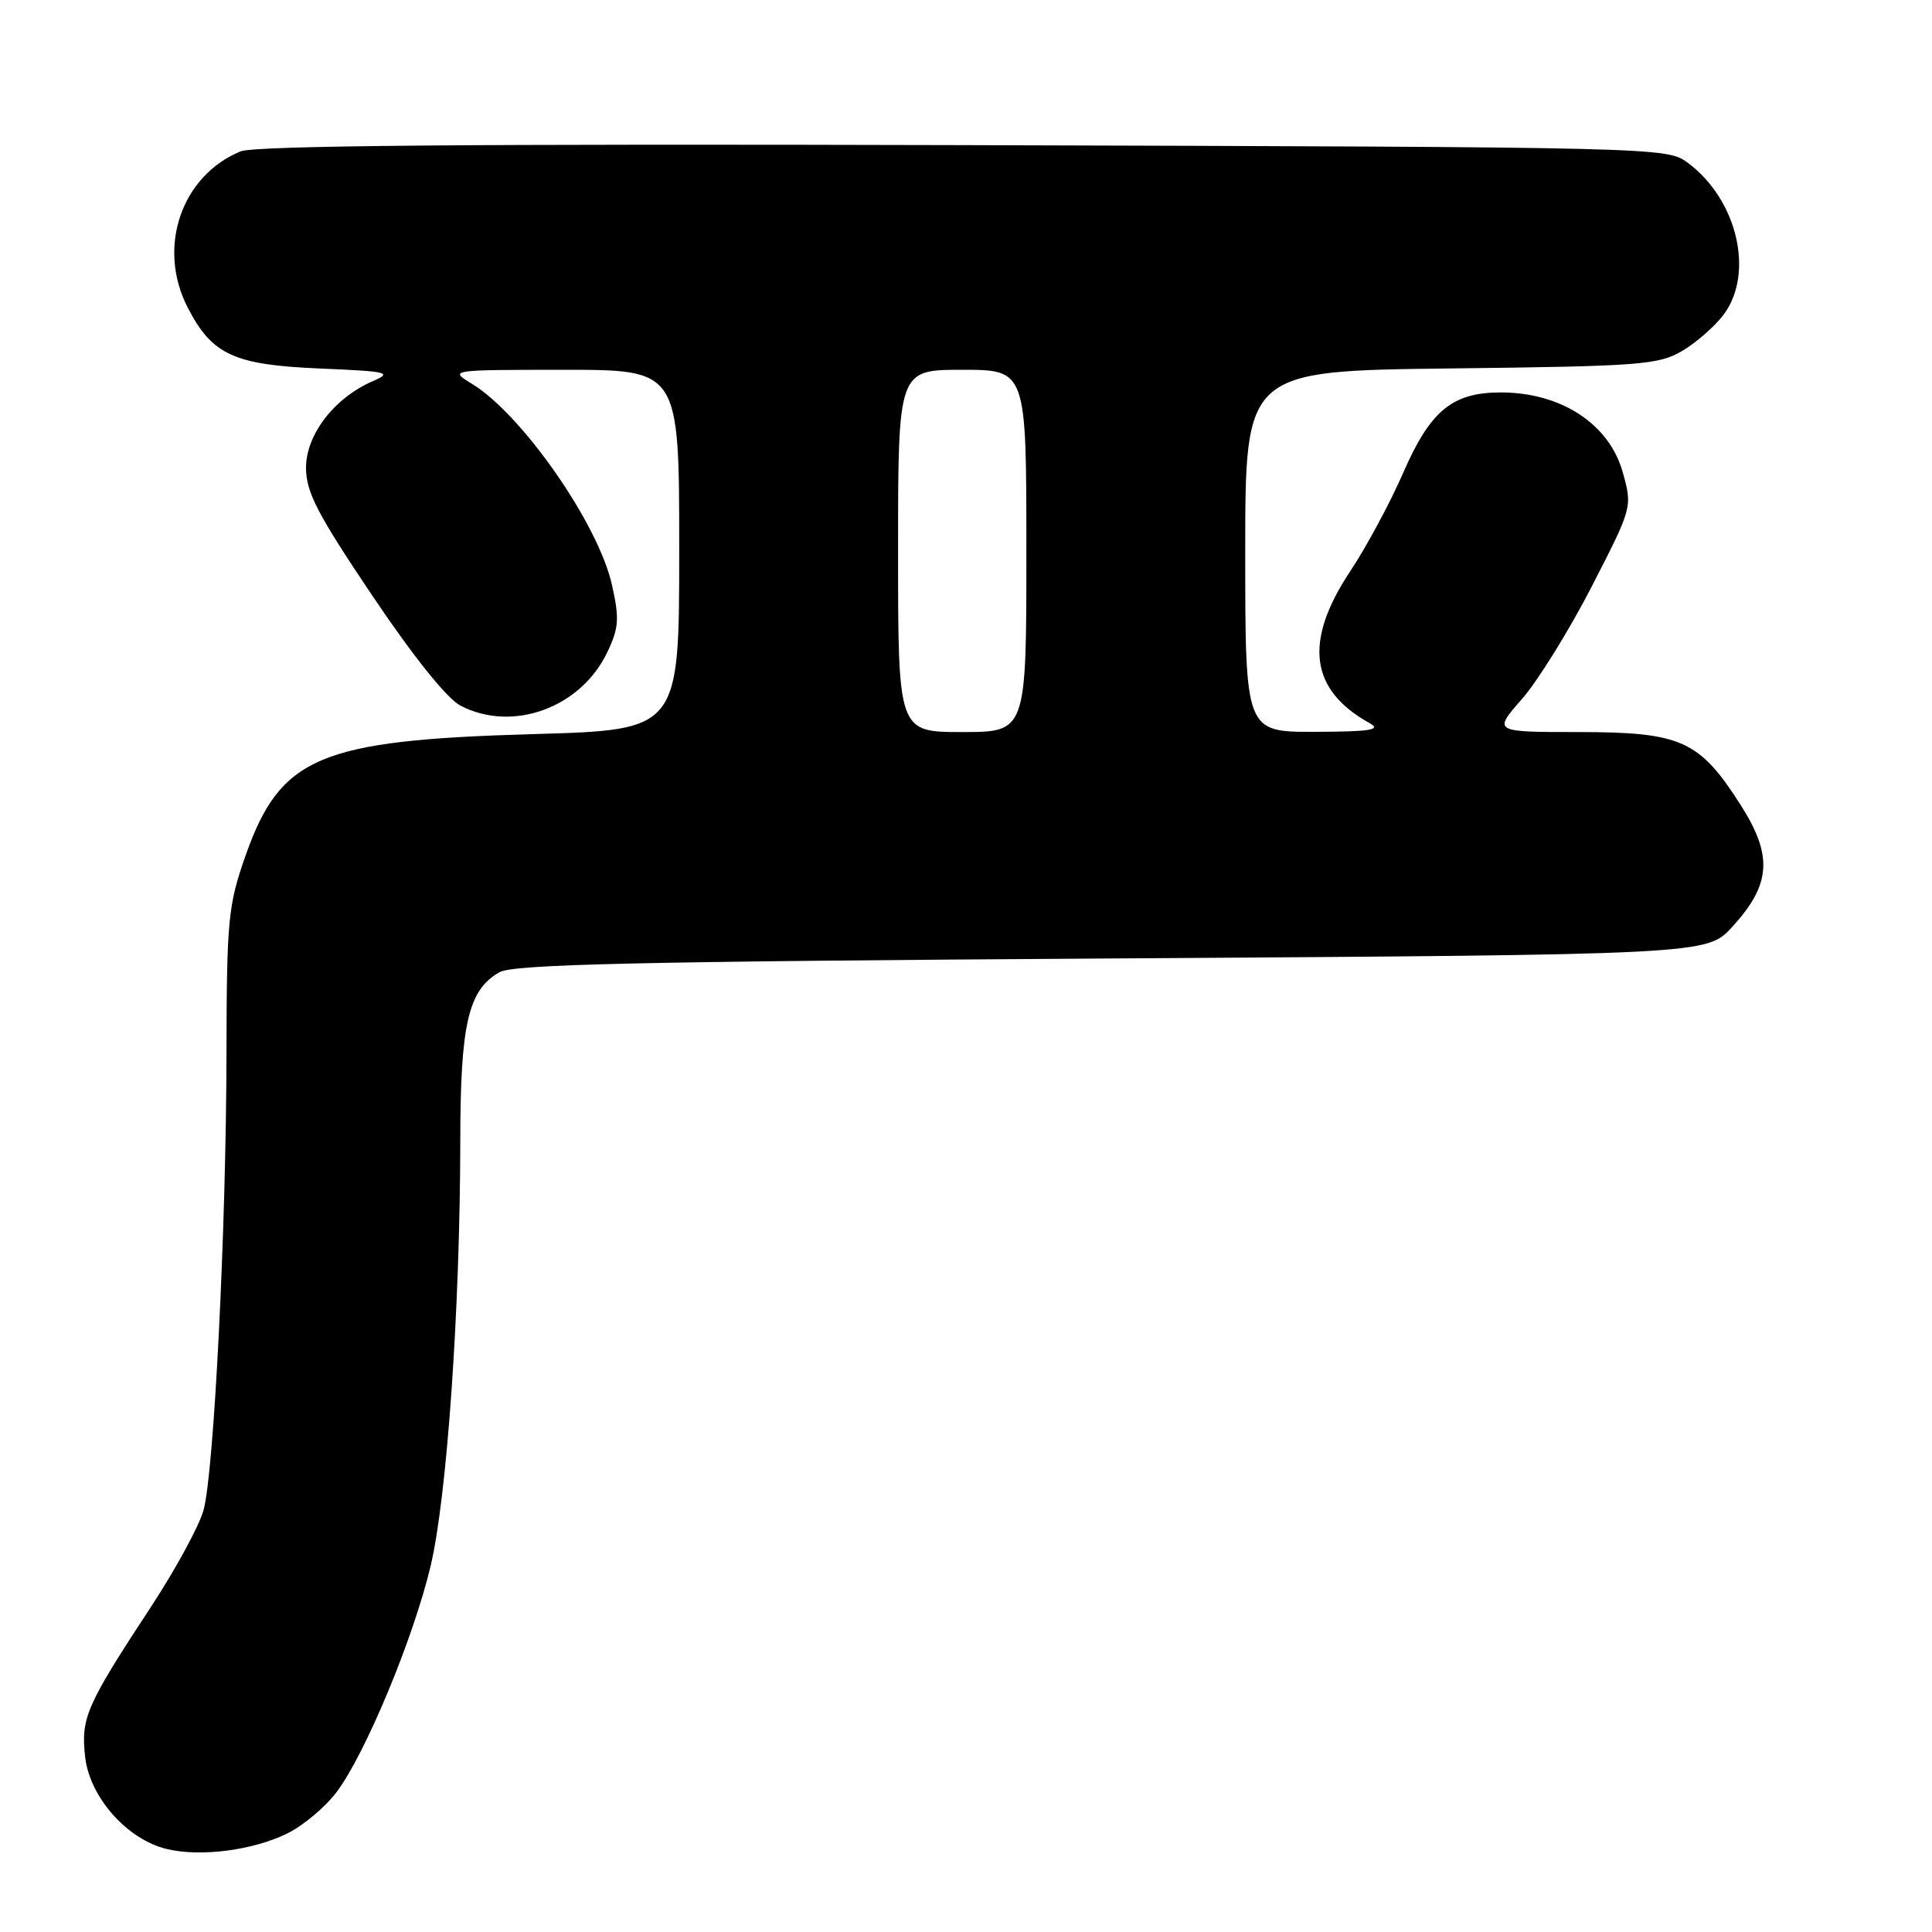 <?xml version="1.0" encoding="UTF-8" standalone="no"?>
<!DOCTYPE svg PUBLIC "-//W3C//DTD SVG 1.1//EN" "http://www.w3.org/Graphics/SVG/1.1/DTD/svg11.dtd" >
<svg xmlns="http://www.w3.org/2000/svg" xmlns:xlink="http://www.w3.org/1999/xlink" version="1.1" viewBox="0 0 256 256">
 <g >
 <path fill="currentColor"
d=" M 38.19 242.88 C 40.22 241.86 43.08 239.45 44.55 237.53 C 48.35 232.54 54.77 217.14 57.06 207.50 C 59.23 198.34 60.96 173.54 60.99 151.22 C 61.00 135.68 62.04 131.18 66.17 128.83 C 68.03 127.77 84.28 127.40 147.33 127.00 C 226.15 126.50 226.15 126.50 229.52 122.83 C 234.69 117.18 234.95 113.38 230.60 106.59 C 225.16 98.09 222.75 97.01 209.17 97.00 C 197.83 97.00 197.83 97.00 201.67 92.62 C 203.77 90.22 207.93 83.51 210.91 77.72 C 216.31 67.20 216.31 67.20 215.02 62.57 C 213.23 56.17 206.85 52.00 198.86 52.00 C 192.45 52.00 189.53 54.40 185.95 62.61 C 184.21 66.60 181.05 72.48 178.92 75.68 C 172.72 85.01 173.55 91.43 181.50 95.83 C 183.08 96.71 181.56 96.95 174.25 96.97 C 165.00 97.00 165.00 97.00 165.00 73.07 C 165.00 49.14 165.00 49.14 192.25 48.82 C 217.37 48.53 219.77 48.34 222.90 46.50 C 224.76 45.40 227.24 43.23 228.40 41.68 C 232.49 36.18 230.20 26.47 223.68 21.60 C 220.86 19.51 220.63 19.50 127.68 19.23 C 62.19 19.05 33.72 19.29 31.87 20.06 C 24.02 23.30 20.80 32.76 24.83 40.67 C 28.07 47.01 30.96 48.35 42.41 48.83 C 51.43 49.21 52.06 49.36 49.41 50.50 C 44.32 52.70 40.55 57.58 40.55 61.97 C 40.55 65.21 42.03 68.07 49.35 78.95 C 54.80 87.05 59.25 92.59 61.03 93.51 C 67.94 97.09 76.98 93.78 80.48 86.40 C 82.01 83.18 82.09 81.97 81.08 77.47 C 79.27 69.40 69.18 54.91 62.54 50.86 C 59.50 49.01 59.50 49.01 74.75 49.00 C 90.00 49.00 90.00 49.00 90.00 72.86 C 90.00 96.72 90.00 96.72 70.75 97.27 C 42.24 98.08 37.14 100.25 32.49 113.50 C 30.23 119.97 30.04 121.95 30.01 139.50 C 29.98 162.66 28.36 194.95 26.98 200.07 C 26.42 202.14 23.30 207.89 20.04 212.86 C 11.42 225.98 10.70 227.63 11.28 232.79 C 11.88 238.15 16.85 243.75 22.12 245.01 C 26.64 246.09 33.66 245.16 38.19 242.88 Z  M 119.00 73.00 C 119.00 49.00 119.00 49.00 127.50 49.00 C 136.00 49.00 136.00 49.00 136.00 73.00 C 136.00 97.00 136.00 97.00 127.50 97.00 C 119.00 97.00 119.00 97.00 119.00 73.00 Z "/>
</g>
</svg>